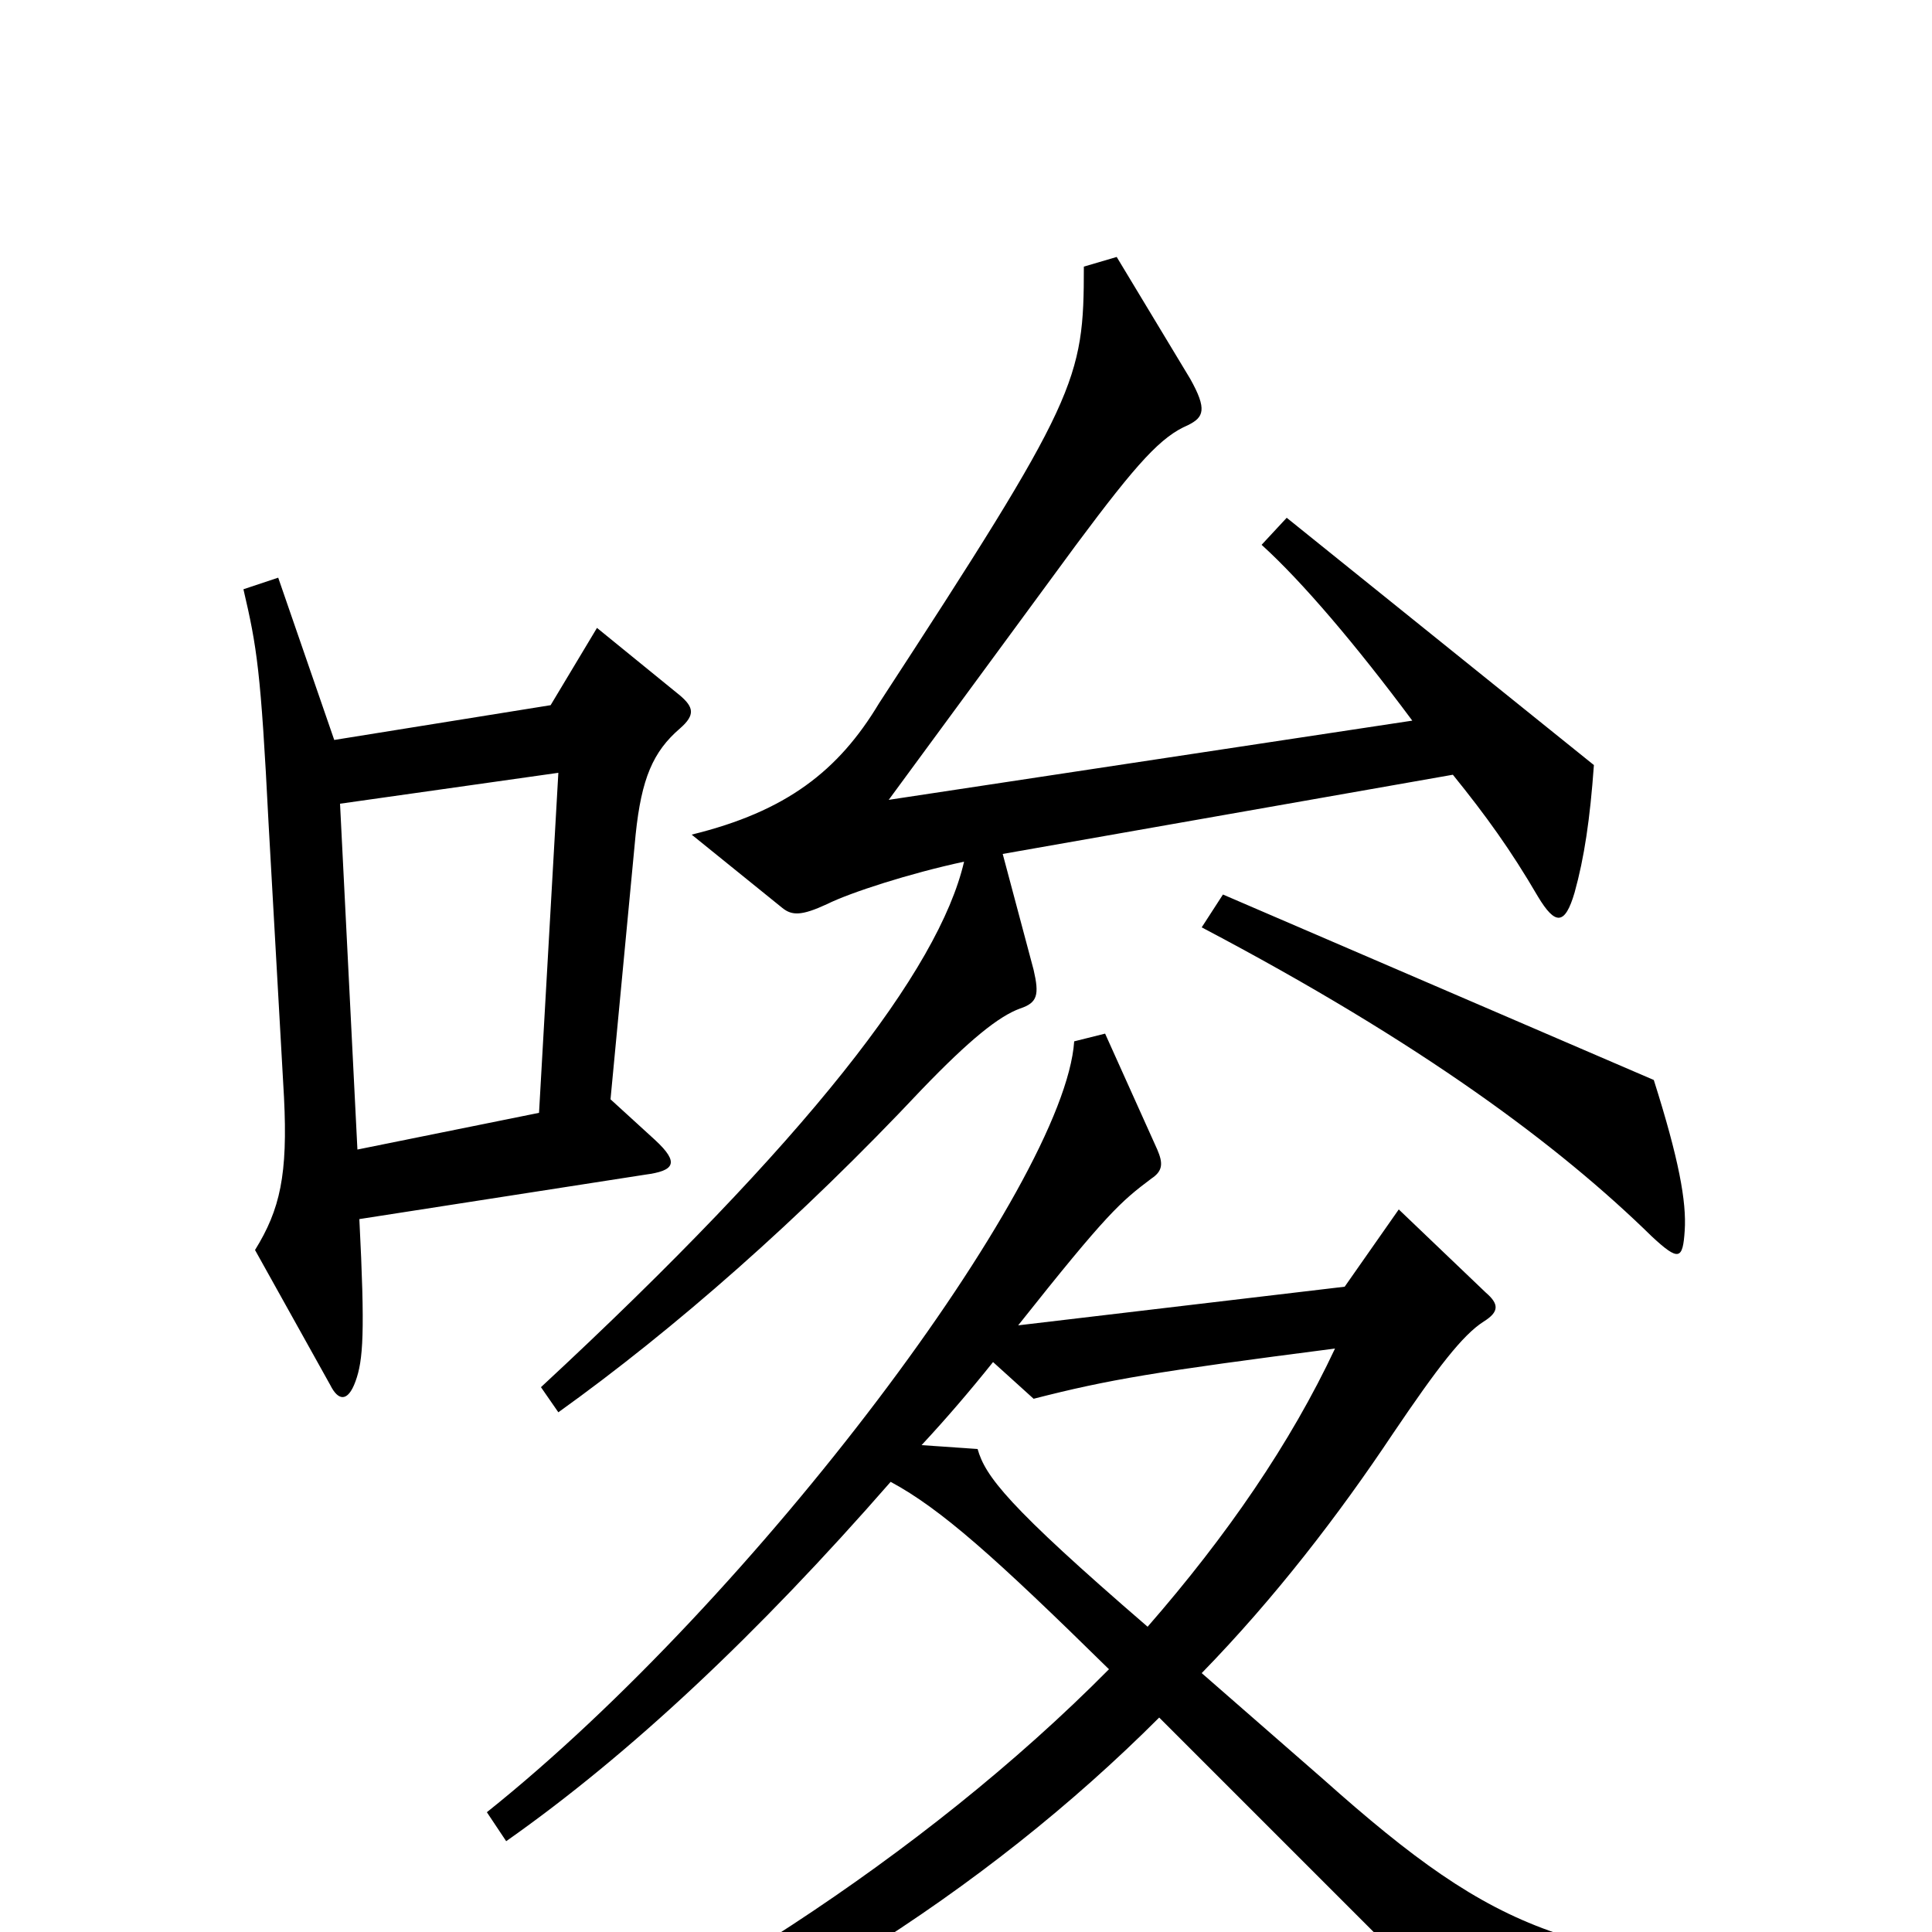 <svg xmlns="http://www.w3.org/2000/svg" viewBox="0 -1000 1000 1000">
	<path fill="#000000" d="M825 -604L666 -732L653 -718C674 -699 702 -666 731 -627L460 -586L557 -718C589 -761 601 -774 615 -780C623 -784 625 -788 616 -804L578 -867L561 -862C561 -803 558 -794 455 -636C434 -601 407 -580 358 -568L405 -530C410 -526 415 -526 428 -532C440 -538 471 -548 499 -554C486 -498 418 -410 280 -282L289 -269C349 -312 414 -369 477 -436C502 -462 517 -474 528 -478C537 -481 538 -485 535 -498L519 -558L752 -599C769 -578 782 -560 796 -536C805 -521 810 -521 815 -538C820 -556 823 -576 825 -604ZM352 -623C360 -630 359 -634 352 -640L309 -675L285 -635L173 -617L144 -701L126 -695C133 -665 135 -653 139 -574L147 -432C149 -392 145 -374 132 -353L171 -283C175 -275 180 -274 184 -285C188 -296 189 -310 186 -369L334 -392C349 -394 352 -398 339 -410L316 -431L329 -568C332 -597 338 -611 352 -623ZM872 -363C873 -378 869 -400 856 -441L633 -537L622 -520C736 -460 807 -407 855 -360C869 -347 871 -348 872 -363ZM958 42V20C814 15 777 3 685 -79L622 -134C660 -173 693 -216 721 -258C744 -292 757 -309 768 -316C776 -321 776 -325 769 -331L724 -374L696 -334L527 -314C573 -372 580 -378 596 -390C602 -394 602 -398 599 -405L572 -465L556 -461C551 -387 391 -173 252 -62L262 -47C326 -92 392 -154 461 -233C487 -219 515 -194 574 -136C477 -38 346 44 238 88L247 108C393 54 510 -21 600 -111L776 65ZM289 -600L279 -424L185 -405L176 -584ZM691 -302C668 -253 635 -205 594 -158C521 -221 510 -236 506 -250L477 -252C490 -266 502 -280 514 -295L535 -276C574 -286 598 -290 691 -302Z"/>
</svg>